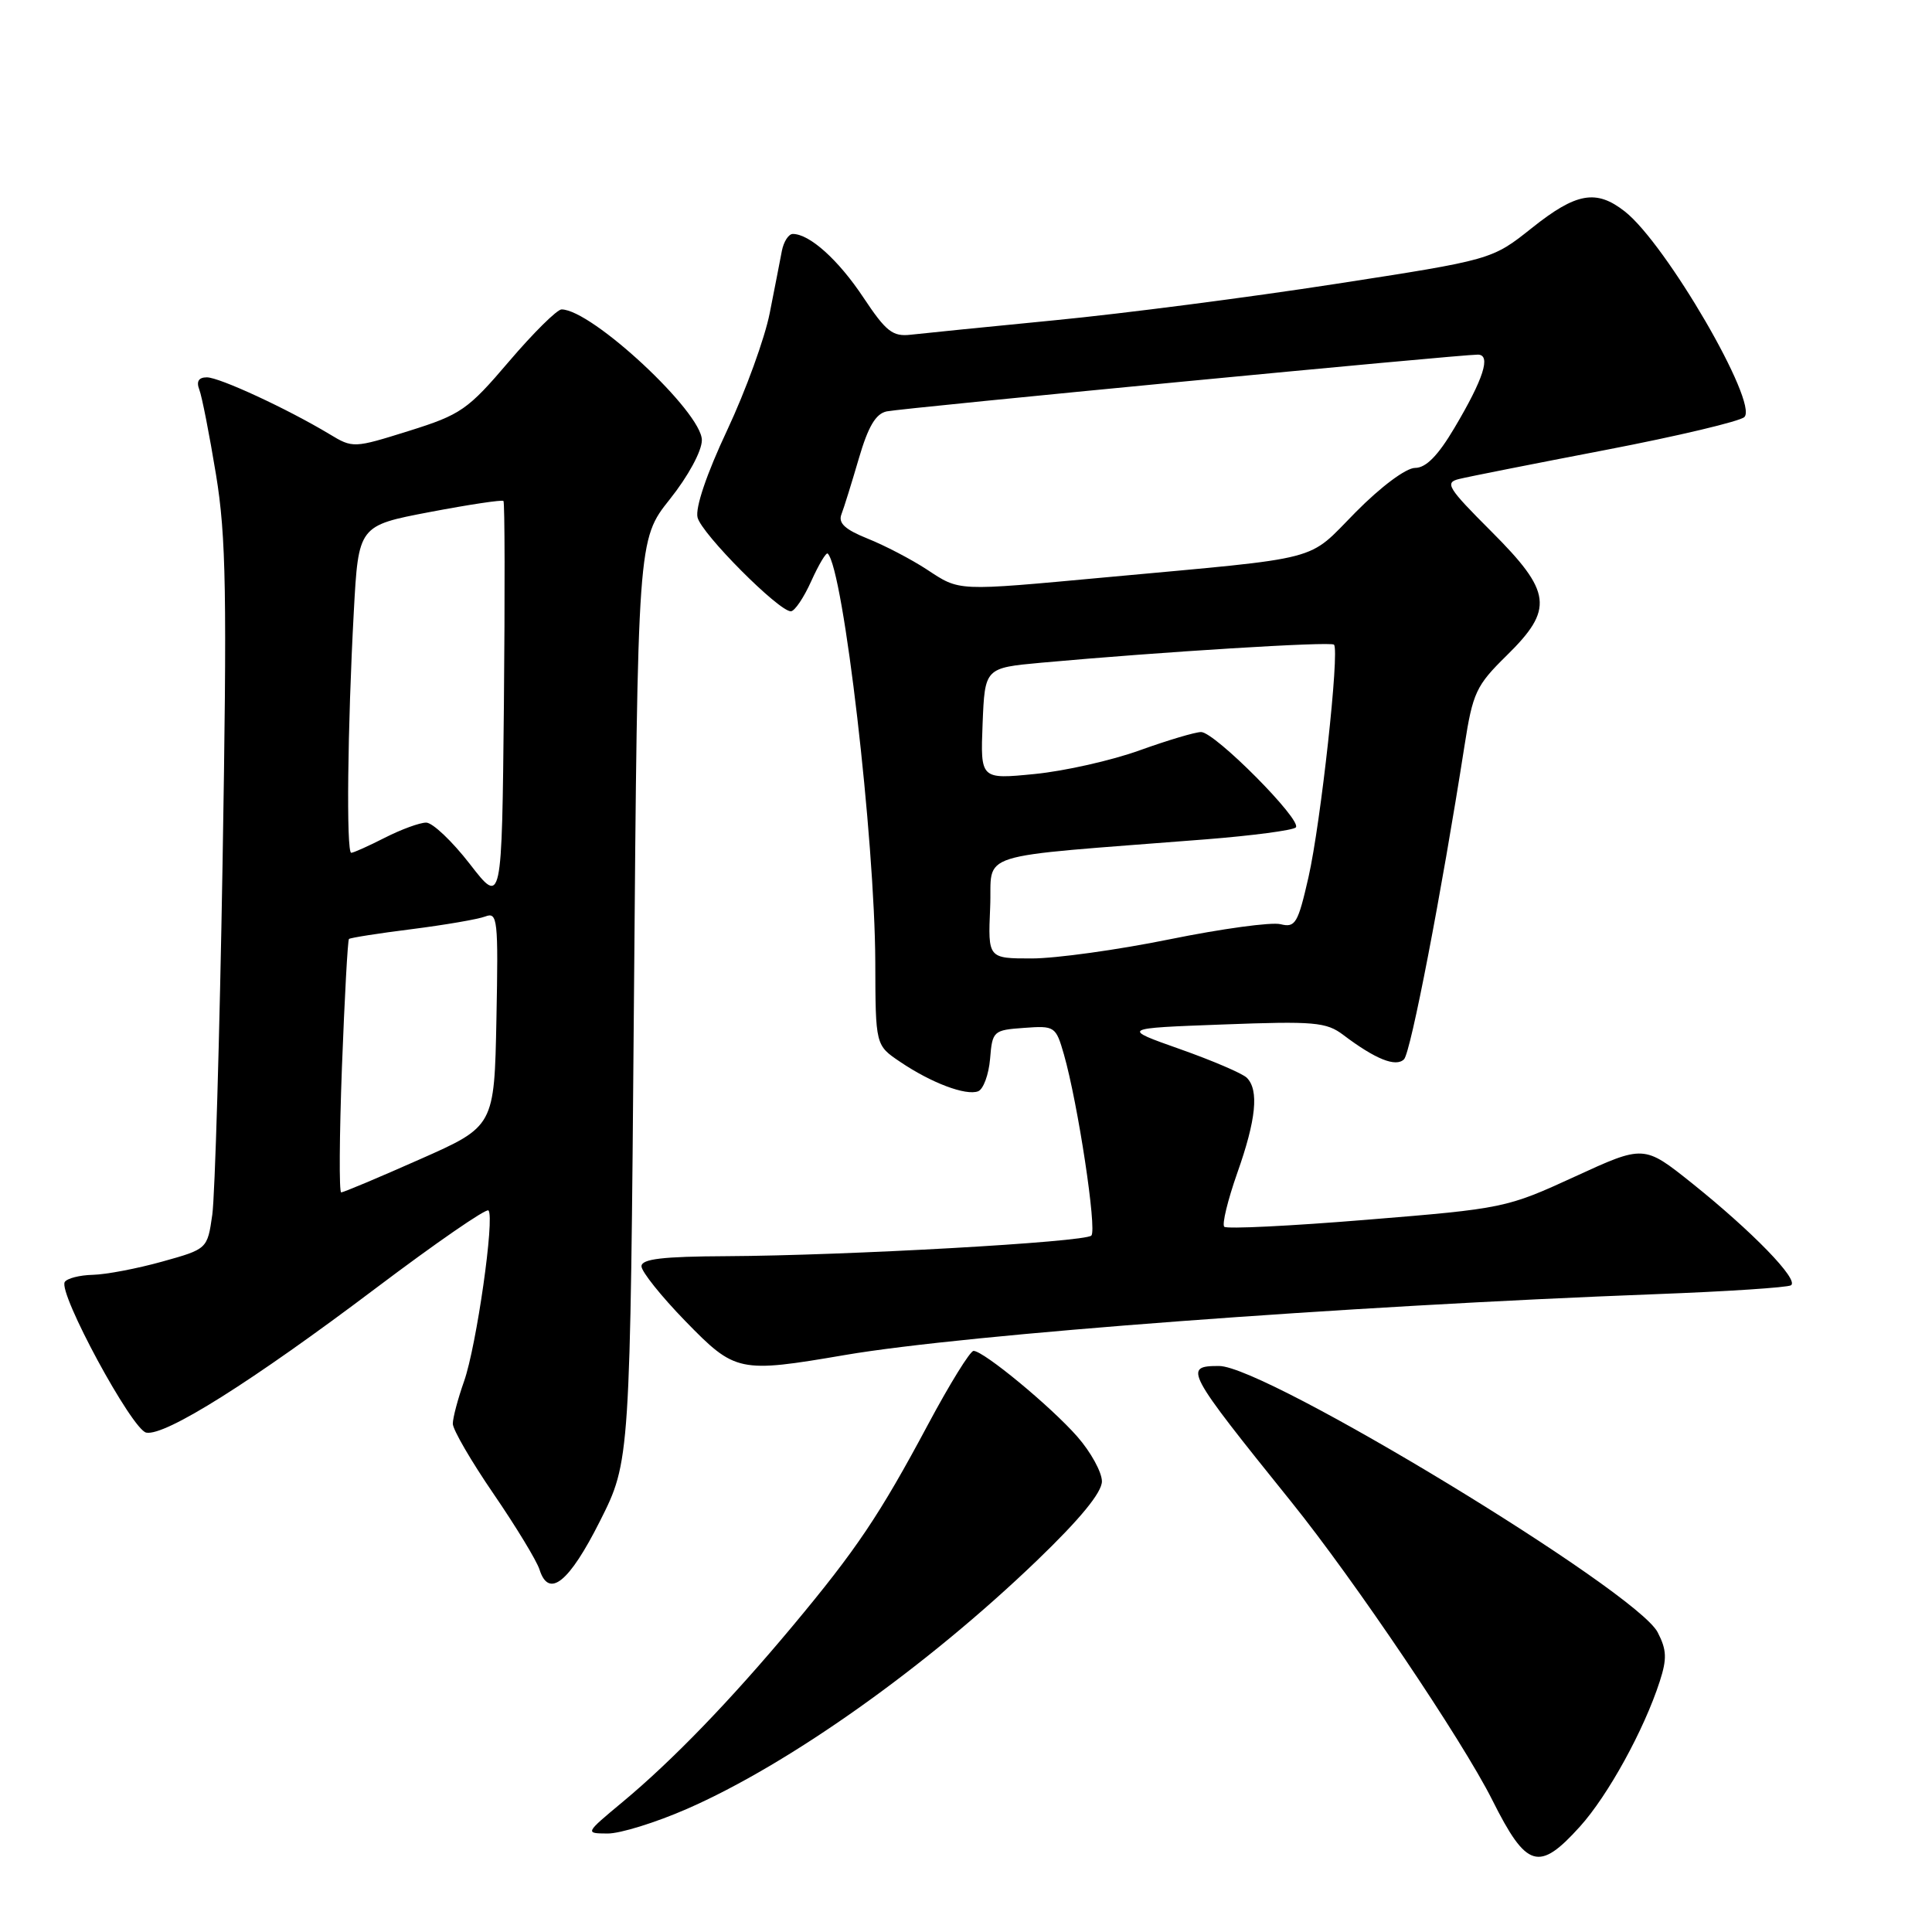 <?xml version="1.0" encoding="UTF-8" standalone="no"?>
<!DOCTYPE svg PUBLIC "-//W3C//DTD SVG 1.1//EN" "http://www.w3.org/Graphics/SVG/1.1/DTD/svg11.dtd" >
<svg xmlns="http://www.w3.org/2000/svg" xmlns:xlink="http://www.w3.org/1999/xlink" version="1.1" viewBox="0 0 256 256">
 <g >
 <path fill="currentColor"
d=" M 209.35 242.03 C 213.06 237.92 217.84 229.24 219.92 222.81 C 220.90 219.79 220.85 218.61 219.65 216.29 C 216.82 210.81 167.73 181.00 161.53 181.00 C 156.77 181.00 157.09 181.60 171.10 199.00 C 179.47 209.39 193.76 230.59 197.73 238.50 C 202.28 247.58 203.90 248.07 209.35 242.03 Z  M 91.00 239.70 C 104.56 233.78 122.73 220.88 137.38 206.80 C 143.14 201.26 146.01 197.76 146.01 196.28 C 146.00 195.07 144.54 192.40 142.75 190.36 C 139.24 186.36 130.33 179.00 129.00 179.00 C 128.55 179.00 125.84 183.38 122.98 188.73 C 116.55 200.76 113.48 205.33 104.99 215.50 C 96.77 225.34 89.08 233.30 82.50 238.77 C 77.50 242.93 77.50 242.93 80.50 242.95 C 82.15 242.97 86.88 241.50 91.00 239.70 Z  M 79.50 201.55 C 83.50 193.60 83.50 193.60 84.00 132.55 C 84.50 71.50 84.50 71.50 88.75 66.16 C 91.19 63.10 93.00 59.76 93.00 58.32 C 93.00 54.60 78.42 41.02 74.41 41.00 C 73.82 41.00 70.68 44.10 67.45 47.89 C 61.98 54.31 61.07 54.94 54.18 57.10 C 46.86 59.39 46.76 59.40 43.65 57.52 C 38.08 54.17 29.08 50.00 27.41 50.00 C 26.32 50.00 25.99 50.54 26.41 51.63 C 26.76 52.53 27.75 57.59 28.62 62.88 C 29.97 71.10 30.09 78.60 29.49 114.45 C 29.10 137.52 28.48 158.45 28.13 160.95 C 27.48 165.50 27.48 165.50 21.49 167.17 C 18.19 168.09 14.06 168.88 12.31 168.92 C 10.55 168.96 8.88 169.39 8.58 169.87 C 7.68 171.32 17.50 189.47 19.38 189.83 C 21.88 190.32 33.42 183.05 49.83 170.67 C 57.72 164.72 64.42 160.09 64.72 160.39 C 65.58 161.25 63.14 178.36 61.49 183.03 C 60.67 185.35 60.00 187.88 60.00 188.65 C 60.00 189.43 62.43 193.61 65.41 197.96 C 68.38 202.30 71.12 206.81 71.49 207.98 C 72.72 211.85 75.40 209.70 79.50 201.55 Z  M 112.00 179.54 C 127.98 176.81 178.28 173.04 219.47 171.48 C 228.81 171.13 236.84 170.60 237.31 170.31 C 238.44 169.61 232.21 163.20 224.17 156.76 C 217.83 151.70 217.83 151.70 208.67 155.91 C 199.64 160.06 199.22 160.15 181.15 161.62 C 171.05 162.45 162.53 162.87 162.22 162.55 C 161.90 162.23 162.68 159.03 163.94 155.44 C 166.45 148.36 166.84 144.44 165.21 142.81 C 164.64 142.24 160.65 140.53 156.35 139.01 C 148.54 136.25 148.54 136.25 162.02 135.75 C 174.16 135.29 175.75 135.43 178.00 137.14 C 182.25 140.35 184.96 141.44 186.04 140.36 C 186.93 139.47 190.99 118.43 194.05 98.84 C 195.15 91.77 195.59 90.84 199.62 86.88 C 205.92 80.70 205.65 78.46 197.59 70.40 C 191.82 64.63 191.39 63.94 193.34 63.47 C 194.53 63.17 203.29 61.44 212.81 59.61 C 222.33 57.78 230.58 55.82 231.14 55.26 C 233.01 53.39 220.77 32.32 215.31 28.03 C 211.52 25.05 208.87 25.51 202.98 30.21 C 197.69 34.42 197.69 34.42 176.91 37.63 C 165.48 39.40 148.79 41.56 139.82 42.43 C 130.84 43.31 122.24 44.17 120.69 44.35 C 118.28 44.63 117.41 43.94 114.41 39.43 C 111.10 34.44 107.28 31.00 105.05 31.00 C 104.50 31.00 103.84 32.01 103.60 33.25 C 103.37 34.49 102.64 38.20 101.99 41.50 C 101.34 44.80 98.81 51.77 96.36 56.99 C 93.63 62.79 92.11 67.29 92.43 68.57 C 92.97 70.74 103.18 81.00 104.79 81.00 C 105.29 81.00 106.51 79.20 107.50 76.99 C 108.50 74.78 109.48 73.14 109.68 73.35 C 111.77 75.44 115.92 111.15 115.98 127.50 C 116.01 138.50 116.01 138.50 119.26 140.69 C 123.39 143.49 127.99 145.22 129.61 144.60 C 130.30 144.33 131.01 142.40 131.19 140.31 C 131.49 136.61 131.62 136.49 135.69 136.20 C 139.76 135.90 139.90 135.99 140.97 139.70 C 142.83 146.20 145.37 162.96 144.61 163.72 C 143.74 164.59 112.15 166.37 96.25 166.45 C 87.77 166.49 85.00 166.82 85.00 167.79 C 85.00 168.49 87.61 171.76 90.80 175.04 C 97.43 181.85 97.89 181.95 112.00 179.54 Z  M 45.31 141.36 C 45.66 132.21 46.07 124.59 46.24 124.42 C 46.41 124.26 50.15 123.67 54.54 123.12 C 58.94 122.56 63.33 121.81 64.30 121.44 C 65.93 120.81 66.04 121.77 65.78 135.00 C 65.50 149.25 65.50 149.25 55.62 153.62 C 50.19 156.03 45.50 158.00 45.21 158.00 C 44.92 158.00 44.97 150.51 45.31 141.36 Z  M 62.26 114.49 C 59.92 111.47 57.32 109.00 56.47 109.00 C 55.62 109.00 53.16 109.90 51.00 111.00 C 48.84 112.10 46.84 113.00 46.54 113.00 C 45.87 113.00 46.05 96.40 46.88 81.07 C 47.50 69.65 47.50 69.65 56.94 67.85 C 62.14 66.86 66.53 66.20 66.71 66.38 C 66.89 66.55 66.91 78.69 66.77 93.34 C 66.50 119.97 66.50 119.97 62.26 114.49 Z  M 131.20 120.25 C 131.54 112.67 128.27 113.70 159.75 111.22 C 165.94 110.73 171.32 110.02 171.70 109.64 C 172.61 108.73 160.97 97.00 159.15 97.00 C 158.38 97.00 154.72 98.09 151.02 99.42 C 147.32 100.76 141.06 102.17 137.10 102.56 C 129.91 103.27 129.91 103.27 130.20 95.88 C 130.50 88.50 130.50 88.50 138.00 87.81 C 153.74 86.38 176.32 84.98 176.76 85.42 C 177.52 86.19 175.02 109.01 173.38 116.24 C 171.98 122.37 171.64 122.95 169.67 122.46 C 168.48 122.16 161.88 123.06 155.00 124.46 C 148.13 125.86 139.89 127.00 136.71 127.00 C 130.91 127.00 130.91 127.00 131.20 120.25 Z  M 122.78 75.44 C 120.73 74.10 117.22 72.27 114.97 71.37 C 111.98 70.17 111.05 69.32 111.49 68.16 C 111.83 67.29 112.86 63.96 113.80 60.75 C 115.04 56.51 116.04 54.81 117.50 54.51 C 119.63 54.07 193.58 46.97 195.82 46.99 C 197.61 47.00 196.59 50.19 192.69 56.75 C 190.53 60.39 188.94 62.00 187.51 62.00 C 186.31 62.00 182.99 64.47 179.63 67.87 C 173.05 74.52 175.85 73.79 146.50 76.50 C 126.54 78.34 127.25 78.37 122.78 75.44 Z "/>
</g>
</svg>
